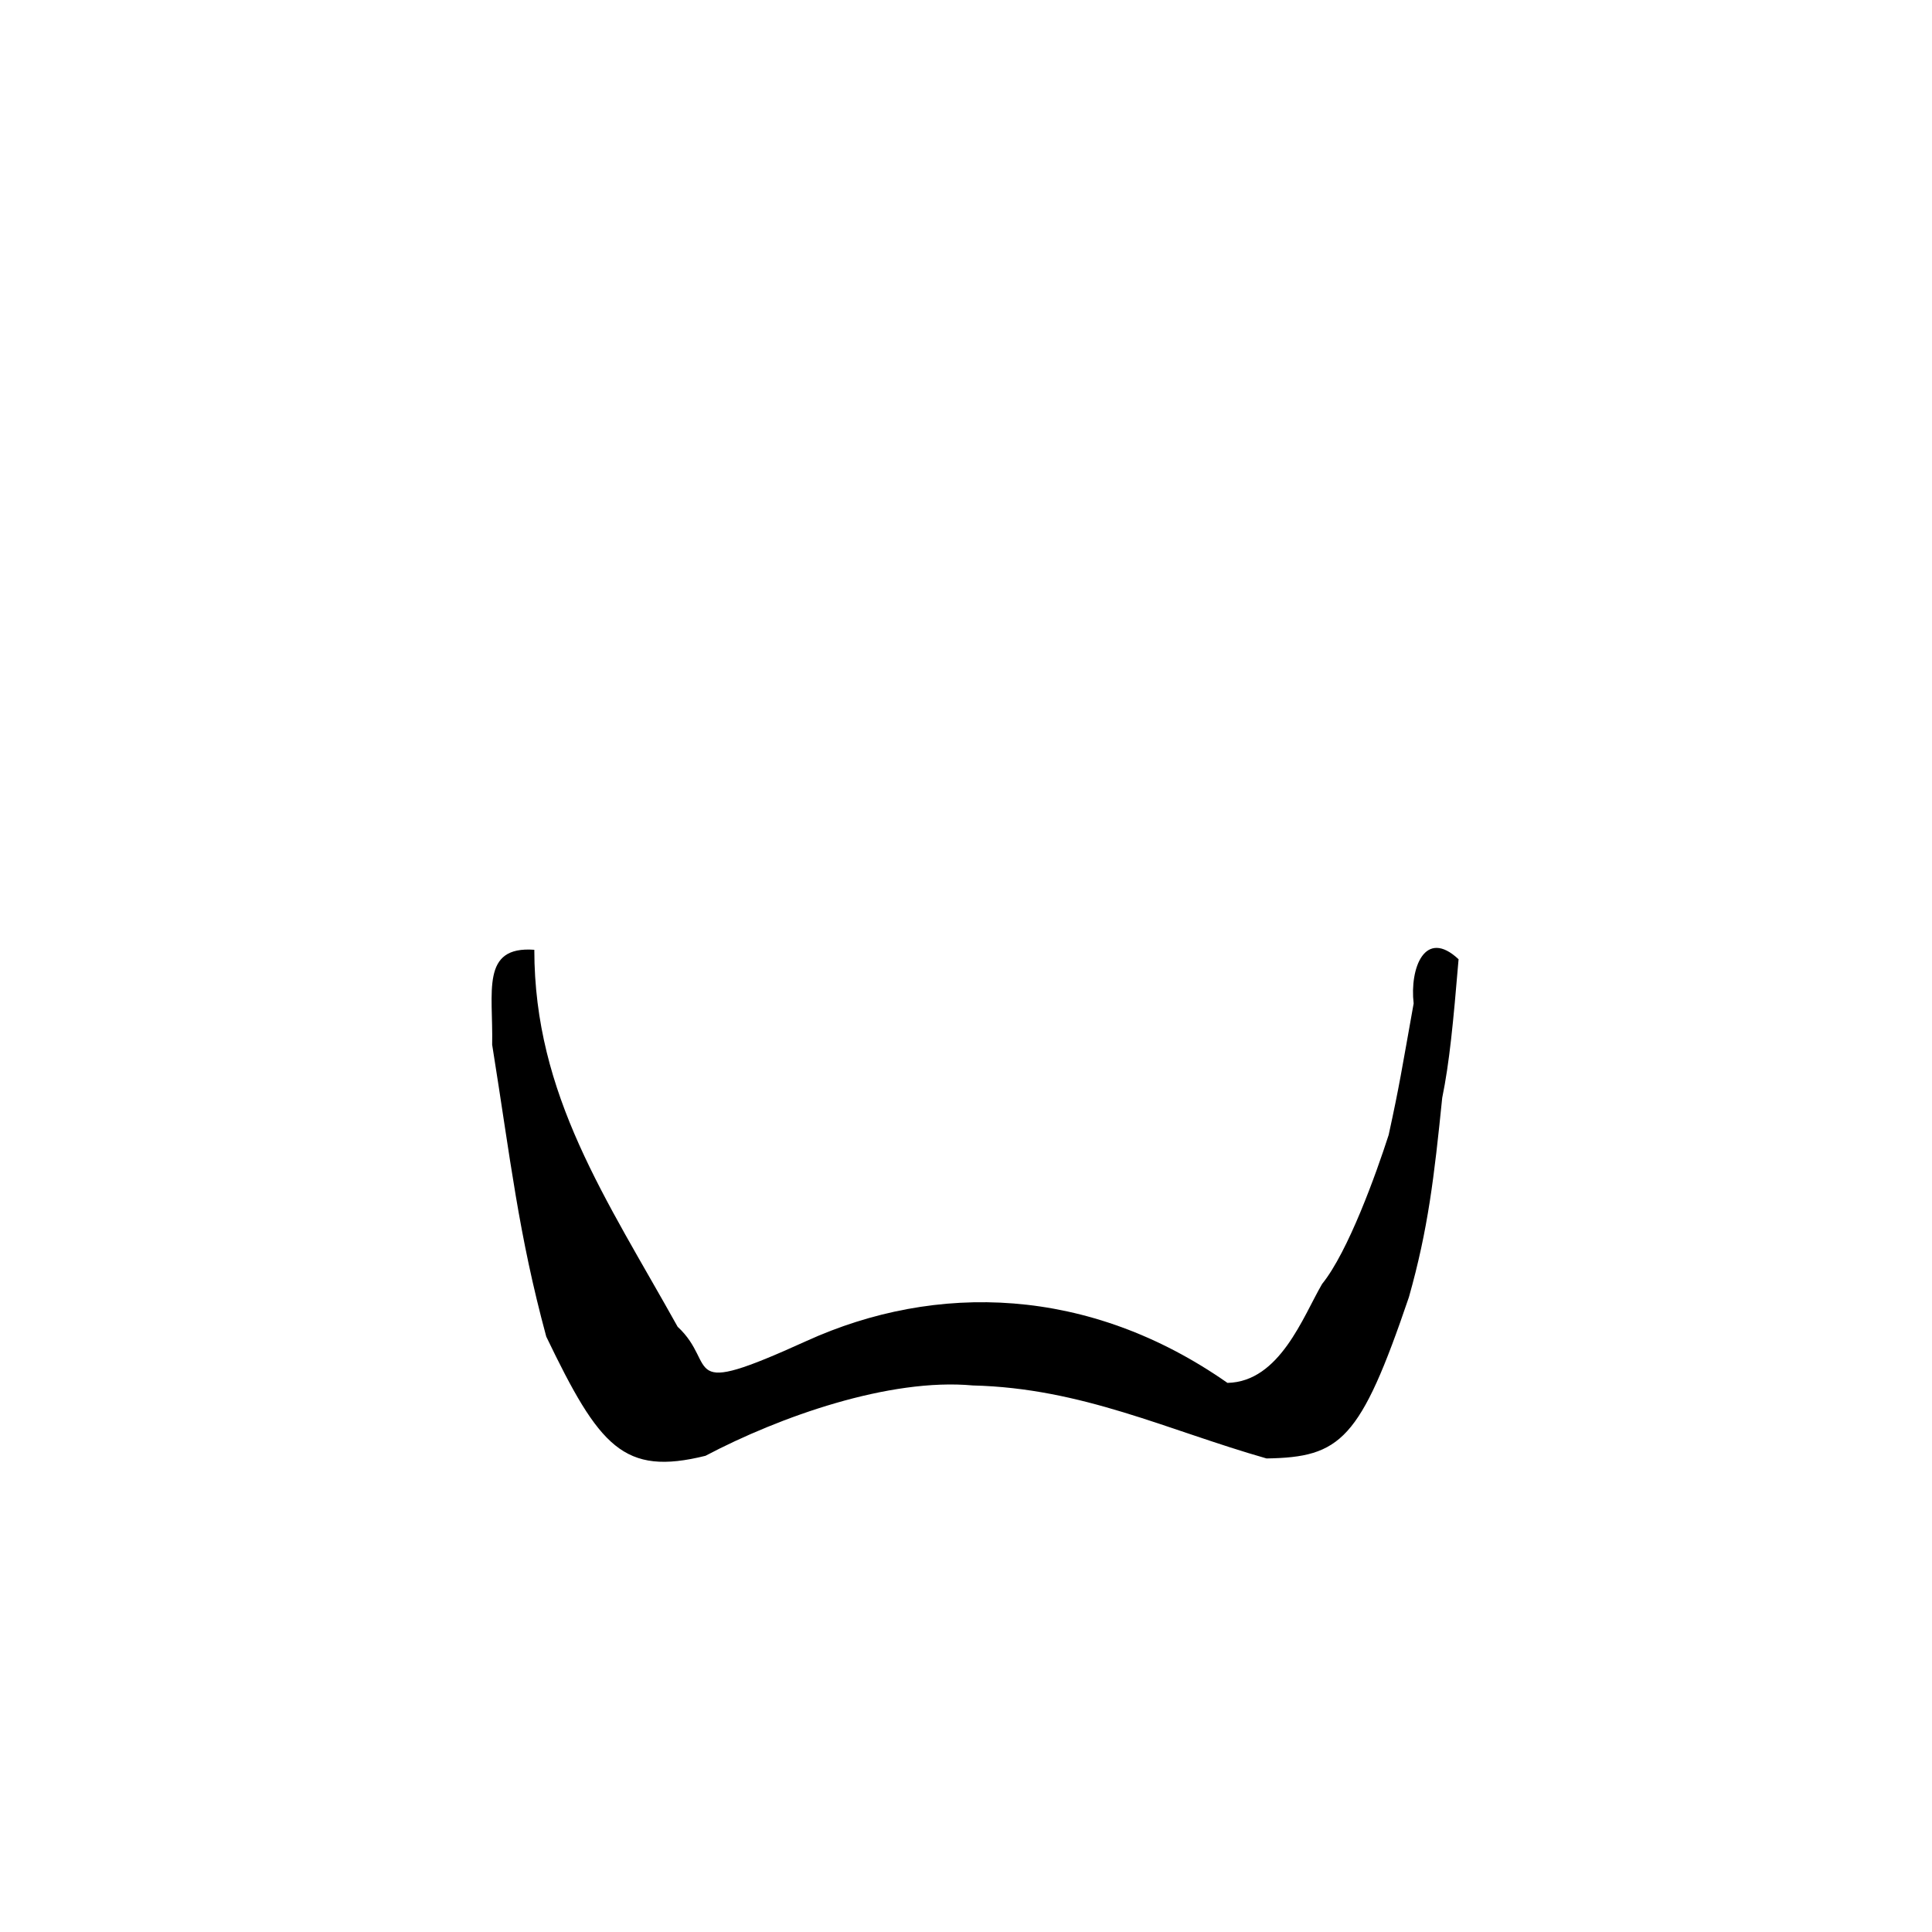 <?xml version="1.0" encoding="UTF-8" standalone="no"?>
<!-- Created with Inkscape (http://www.inkscape.org/) -->
<svg
   xmlns:dc="http://purl.org/dc/elements/1.1/"
   xmlns:cc="http://creativecommons.org/ns#"
   xmlns:rdf="http://www.w3.org/1999/02/22-rdf-syntax-ns#"
   xmlns:svg="http://www.w3.org/2000/svg"
   xmlns="http://www.w3.org/2000/svg"
   xmlns:sodipodi="http://sodipodi.sourceforge.net/DTD/sodipodi-0.dtd"
   xmlns:inkscape="http://www.inkscape.org/namespaces/inkscape"
   width="400"
   height="400"
   id="svg2753"
   sodipodi:version="0.32"
   inkscape:version="0.46"
   version="1.0"
   sodipodi:docbase="/home/cris/trunk/themes/artistic/Beard"
   sodipodi:docname="beard5.svg"
   inkscape:output_extension="org.inkscape.output.svg.inkscape">
  <defs
     id="defs2755" />
  <sodipodi:namedview
     id="base"
     pagecolor="#ffffff"
     bordercolor="#666666"
     borderopacity="1.0"
     gridtolerance="10000"
     guidetolerance="10"
     objecttolerance="10"
     inkscape:pageopacity="0.0"
     inkscape:pageshadow="2"
     inkscape:zoom="1.835"
     inkscape:cx="200"
     inkscape:cy="200"
     inkscape:document-units="px"
     inkscape:current-layer="svg2753"
     width="400px"
     height="400px"
     inkscape:window-width="1272"
     inkscape:window-height="946"
     inkscape:window-x="0"
     inkscape:window-y="25"
     showgrid="false" />
  <path
     style="opacity:1;fill:#000000;fill-opacity:1;fill-rule:evenodd;stroke:none;stroke-width:2;stroke-linecap:round;stroke-linejoin:round;stroke-miterlimit:4;stroke-dasharray:none;stroke-dashoffset:0;stroke-opacity:1"
     d="M 110.625,196.643 C 110.632,226.811 125.525,248.176 140.298,274.692 C 148.891,282.65 140.076,289.86 166.955,277.645 C 193.834,265.43 225.455,266.246 254.132,286.312 C 264.976,286.082 269.775,272.585 273.734,265.821 C 279.131,259.15 284.908,243.042 287.505,234.986 C 289.757,224.687 290.175,221.735 292.681,207.755 C 291.838,200.493 295.001,192.063 301.983,198.601 C 300.88,211.771 300.085,220.024 298.594,227.307 C 296.931,243.641 295.682,254.492 291.698,268.566 C 281.64,298.179 277.572,301.709 262.222,301.957 C 241.553,296.06 224.077,287.396 201.422,286.844 C 184.153,285.254 161.442,293.296 146.059,301.409 C 129.095,305.615 124.085,299.573 113.096,276.73 C 107.319,255.373 105.747,240.355 101.896,216.292 C 102.134,205.379 99.467,195.822 110.625,196.643 z "
     id="path2218"
     sodipodi:nodetypes="cczccccccccccccc" />
</svg>
